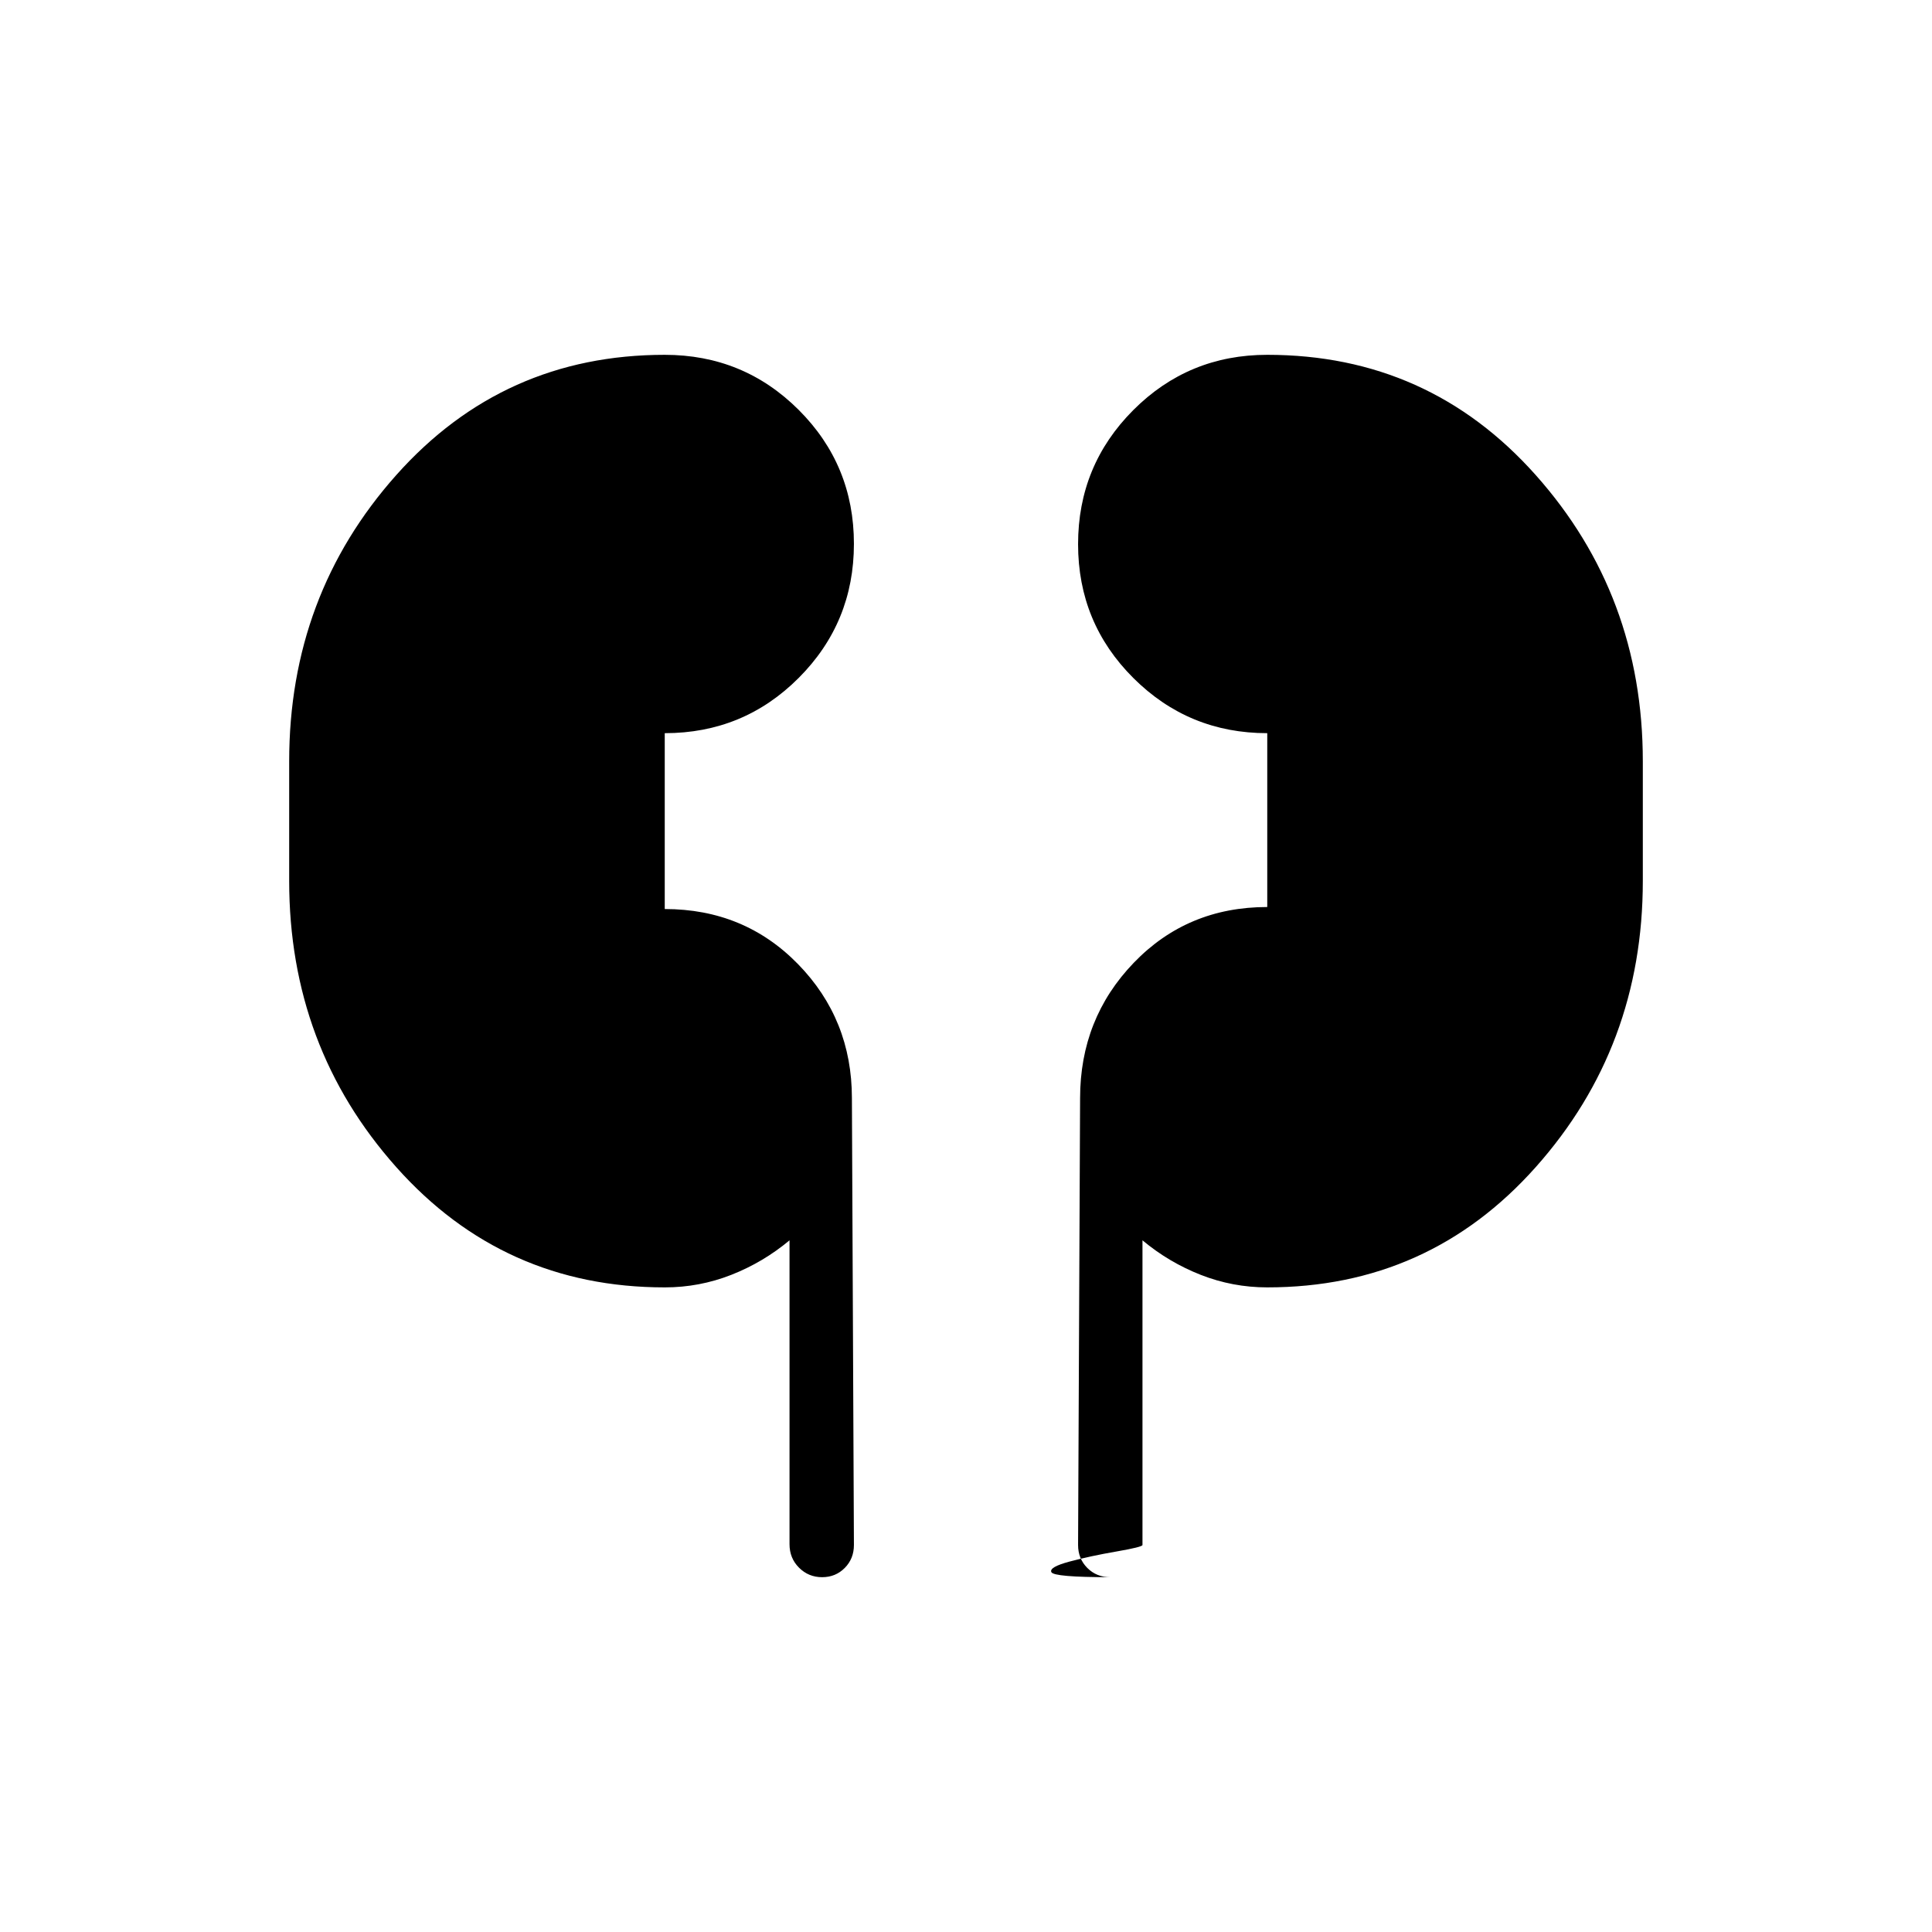 <svg xmlns="http://www.w3.org/2000/svg" height="20" viewBox="0 -960 960 960" width="20"><path d="M330.308-320.307q-80.193 0-133.404-59.751-53.212-59.75-53.212-142.25v-59.384q0-82.5 53.212-142.251 53.211-59.75 133.404-59.75 39.166 0 66.583 27.391 27.417 27.39 27.417 66.519 0 39.129-27.417 66.61t-66.583 27.481v87.384q39.538 0 66.269 27.417 26.731 27.417 26.731 66.583l1 222q0 6.8-4.548 11.4-4.547 4.601-11.269 4.601t-11.453-4.718q-4.731-4.717-4.731-11.69v-150.977q-13.076 10.923-28.935 17.154-15.859 6.231-33.064 6.231Zm299.384 0q-17.205 0-33.064-6.231-15.859-6.231-28.935-17.154v151.384q0 1-13.003 3.25-13.002 2.25-23.255 5-10.254 2.75-9.009 5.251 1.245 2.5 29.239 2.5-6.811 0-11.392-4.601-4.581-4.6-4.581-11.4l1-222q0-39.583 26.667-67.291 26.667-27.709 66.333-27.709v-86.384q-39.038 0-66.519-27.391-27.481-27.39-27.481-66.519 0-39.129 27.417-66.61t66.583-27.481q80.193 0 133.404 59.75 53.212 59.751 53.212 142.251v59.384q0 82.5-53.212 142.25-53.211 59.751-133.404 59.751Z"/></svg>